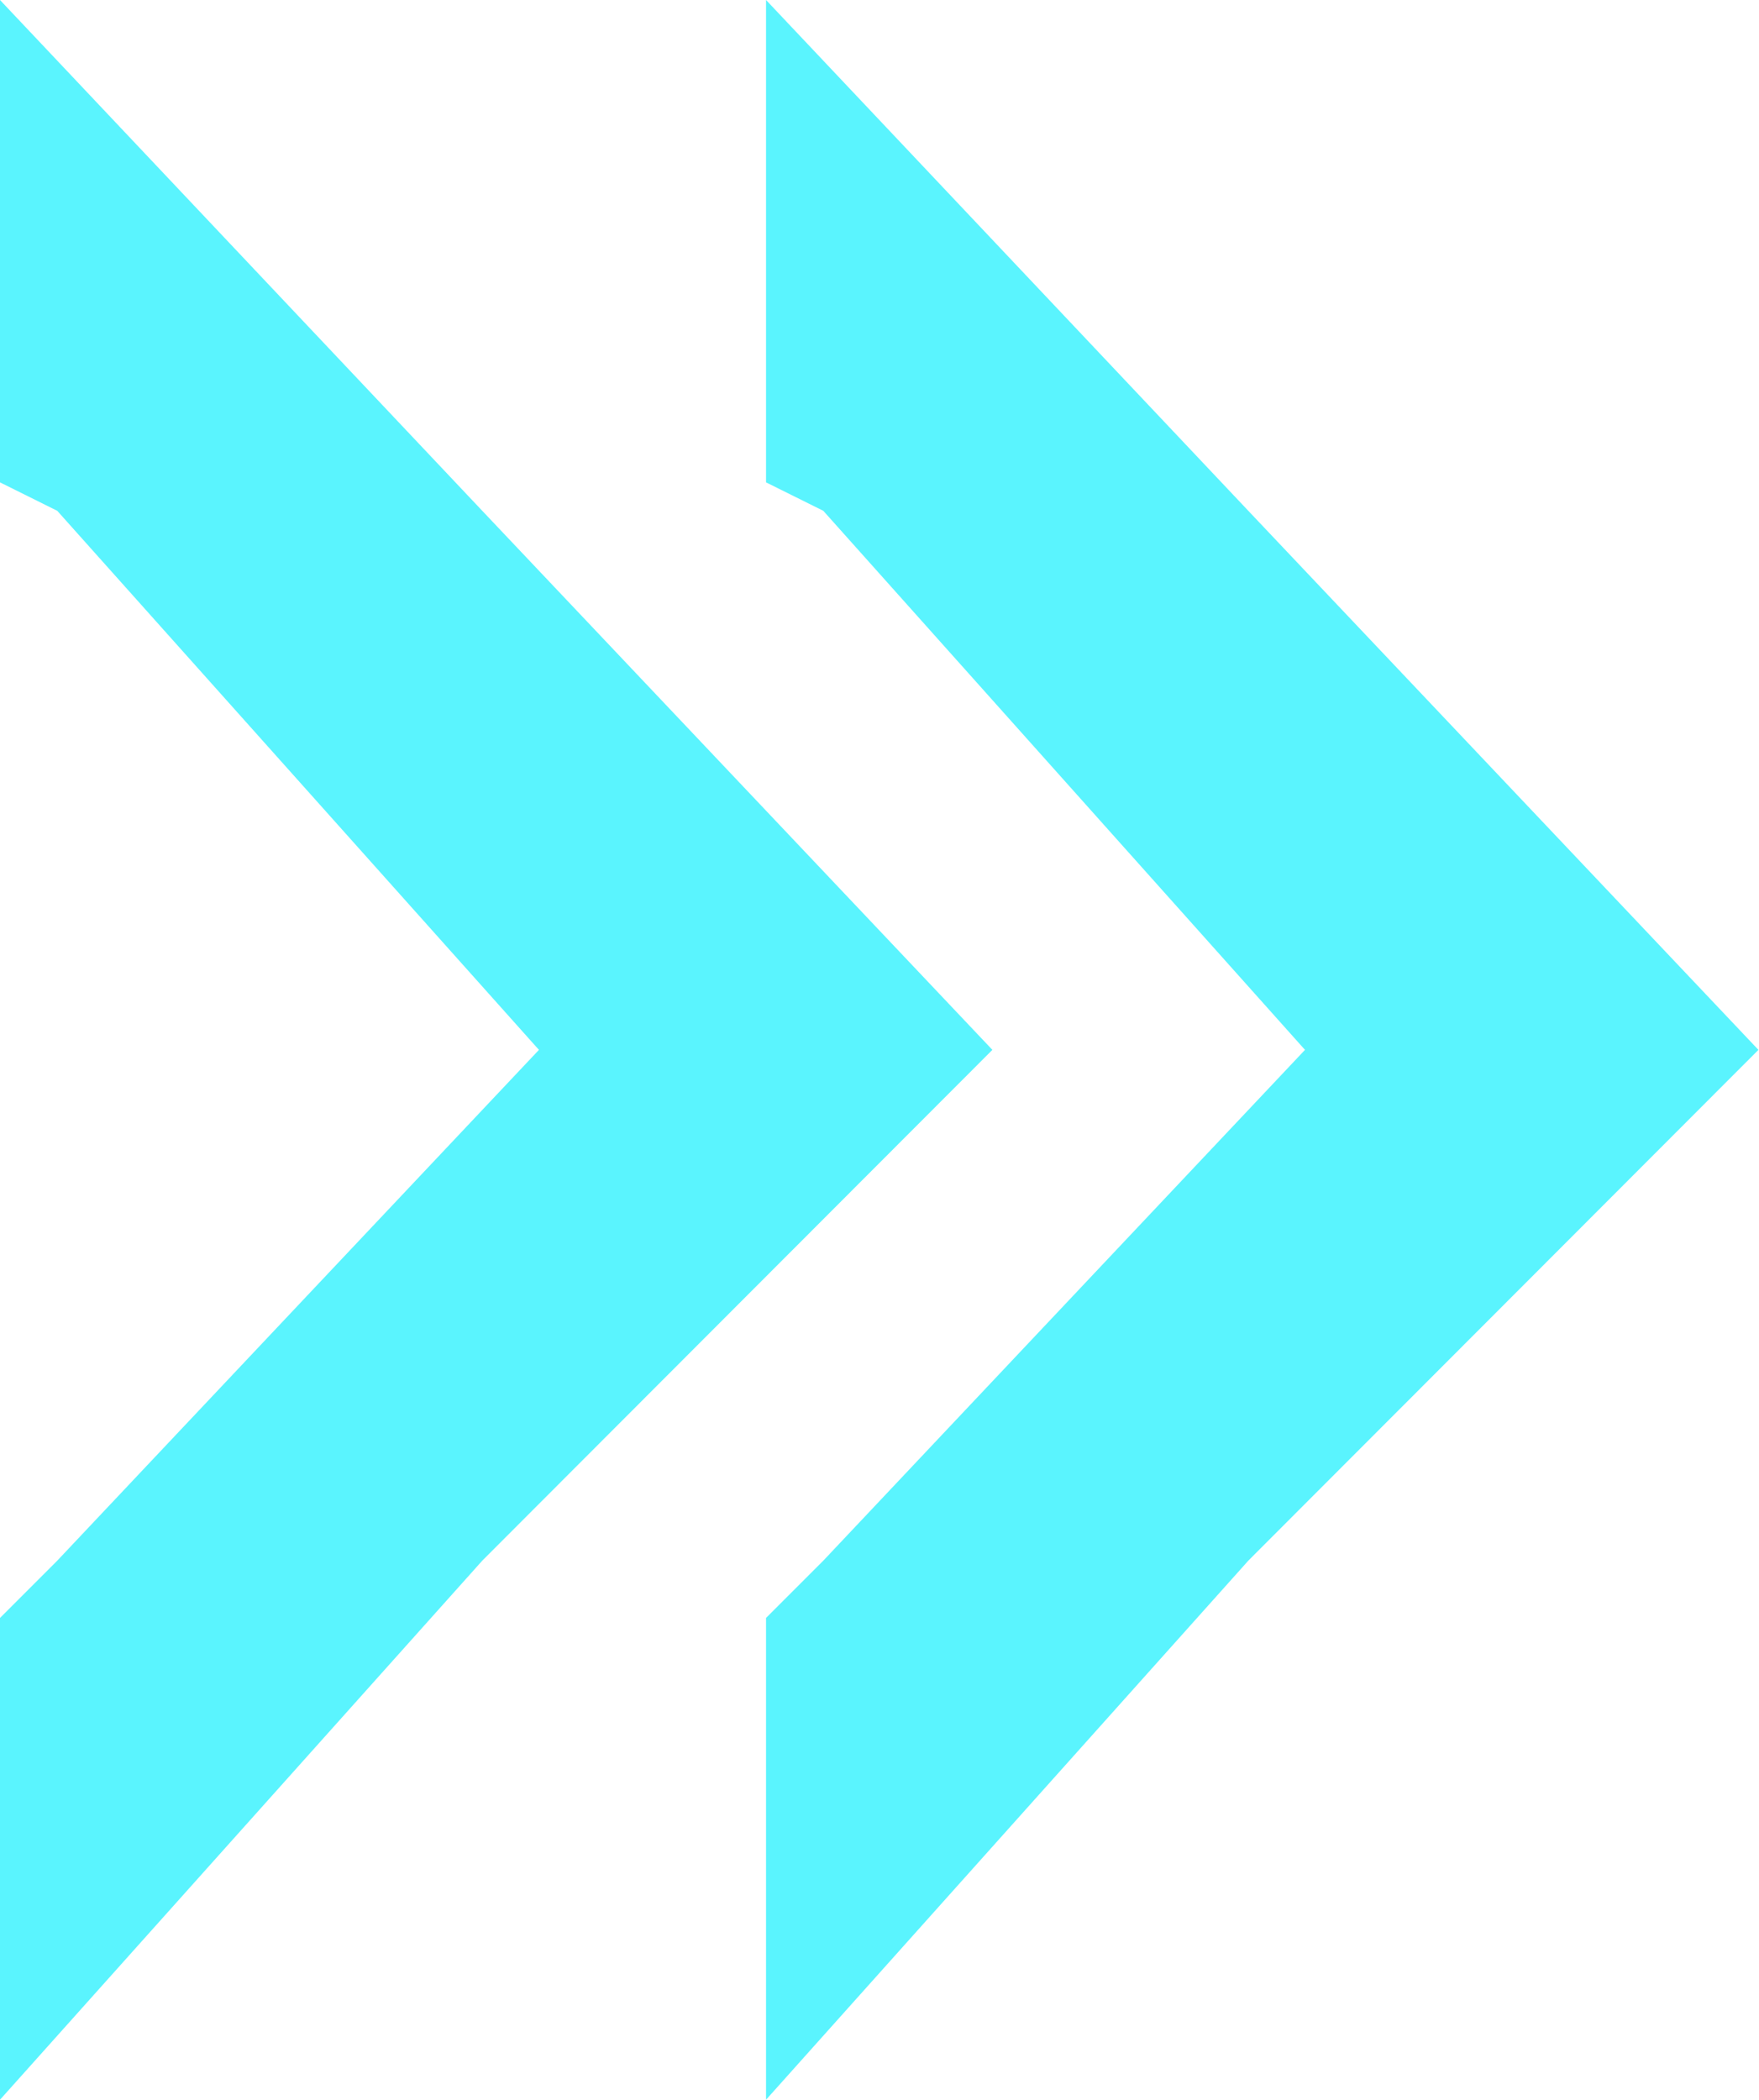 <svg xmlns="http://www.w3.org/2000/svg" viewBox="0 0 9.217 11">
  <defs>
    <style>
      .cls-1 {
        opacity: 0.8;
      }

      .cls-2 {
        fill: #31f1fe;
      }
    </style>
  </defs>
  <g id="Group_1504" data-name="Group 1504" class="cls-1" transform="translate(-5.345)">
    <g id="Group_1501" data-name="Group 1501" transform="translate(5.345)">
      <g id="Group_1498" data-name="Group 1498">
        <g id="Group_1497" data-name="Group 1497">
          <path id="Path_1834" data-name="Path 1834" class="cls-2" d="M6.127,2.676,3.6,0V2.527l.3.149L6.424,5.5,3.9,8.176l-.3.3V11L6.127,8.176,8.8,5.5Z" transform="translate(-3.6)"/>
        </g>
      </g>
      <g id="Group_1500" data-name="Group 1500" transform="translate(4.014)">
        <g id="Group_1499" data-name="Group 1499">
          <path id="Path_1835" data-name="Path 1835" class="cls-2" d="M8.827,2.676,6.3,0V2.527l.3.149L9.124,5.5,6.6,8.176l-.3.3V11L8.827,8.176,11.5,5.5Z" transform="translate(-6.3)"/>
        </g>
      </g>
    </g>
  </g>
</svg>
